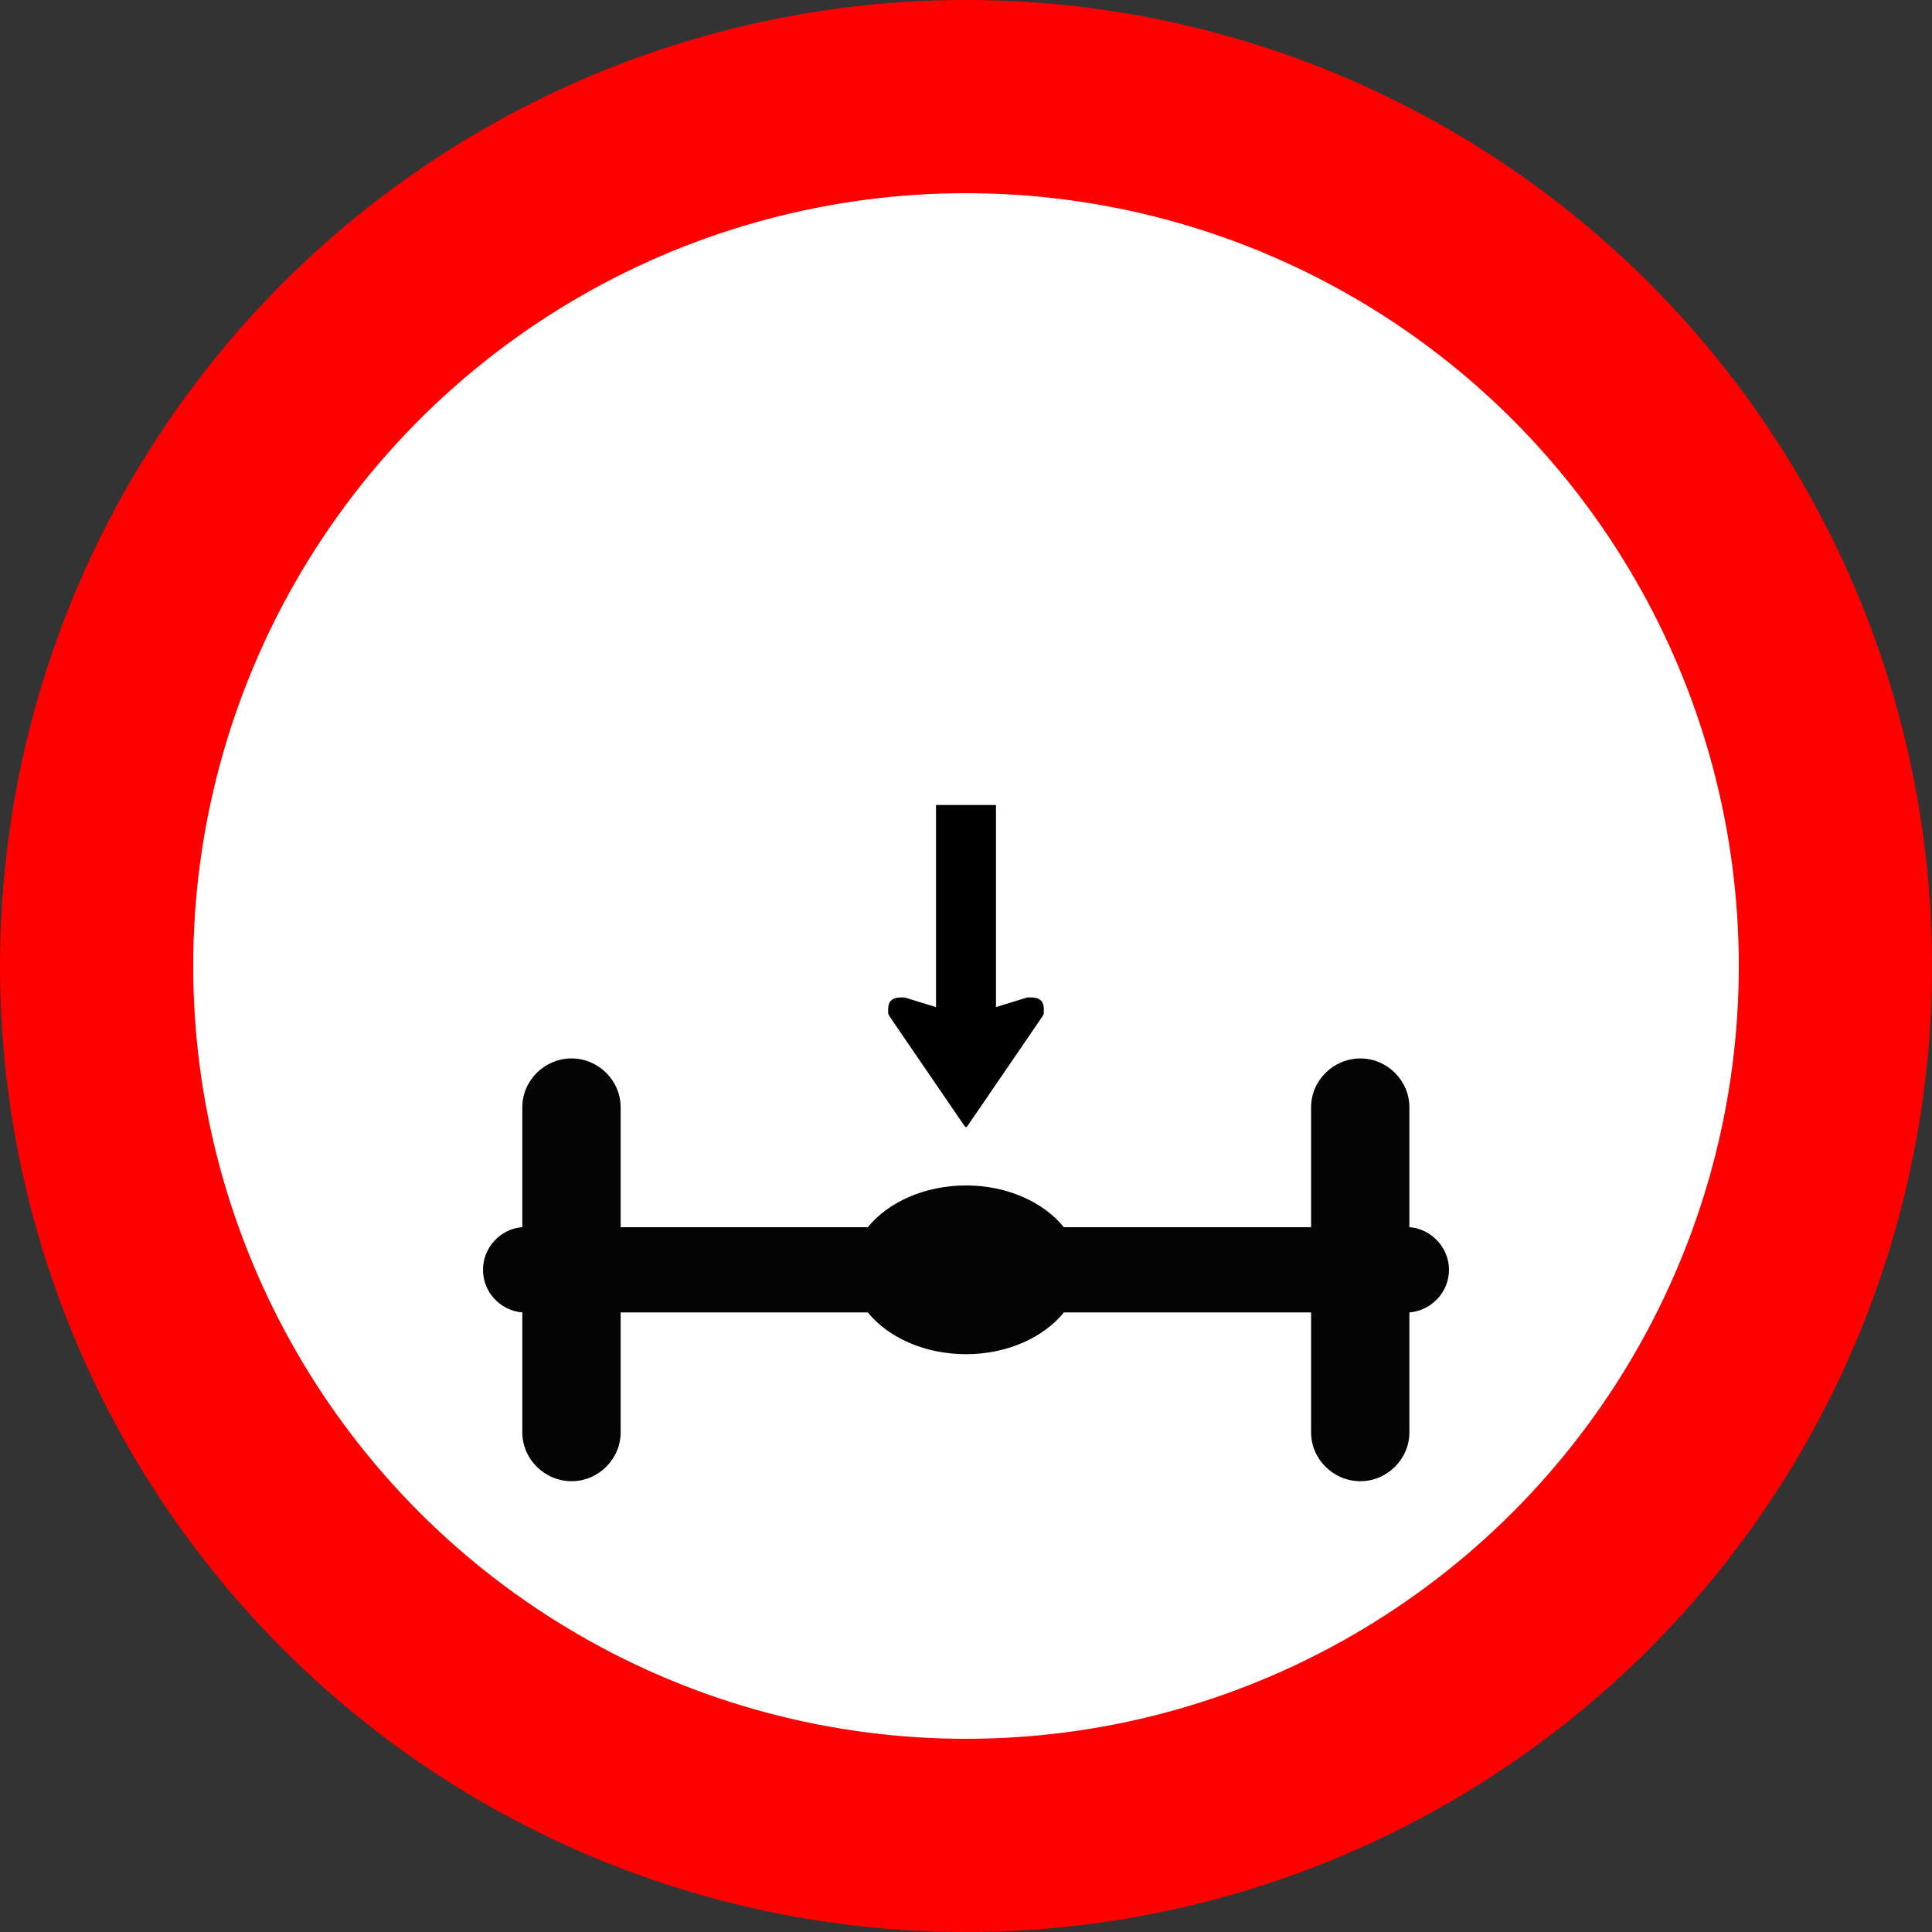 <?xml version="1.0" encoding="UTF-8" standalone="no"?>
<!-- Created with Inkscape (http://www.inkscape.org/) -->

<svg
   xmlns:dc="http://purl.org/dc/elements/1.1/"
   xmlns:cc="http://creativecommons.org/ns#"
   xmlns:rdf="http://www.w3.org/1999/02/22-rdf-syntax-ns#"
   xmlns:svg="http://www.w3.org/2000/svg"
   xmlns="http://www.w3.org/2000/svg"
   xmlns:sodipodi="http://sodipodi.sourceforge.net/DTD/sodipodi-0.dtd"
   xmlns:inkscape="http://www.inkscape.org/namespaces/inkscape"
   width="60mm"
   height="60mm"
   viewBox="0 0 60 60"
   version="1.1"
   id="svg8"
   inkscape:version="0.92.3 (2405546, 2018-03-11)"
   sodipodi:docname="P2D6.svg">
  <rect x="0" y="0" width="60" height="60" fill="#333333" stroke="none"/>
  <defs
     id="defs2" />
  <sodipodi:namedview
     id="base"
     pagecolor="#ffffff"
     bordercolor="#666666"
     borderopacity="1.0"
     inkscape:pageopacity="0.0"
     inkscape:pageshadow="2"
     inkscape:zoom="2.2533681"
     inkscape:cx="106.50723"
     inkscape:cy="111.6107"
     inkscape:document-units="mm"
     inkscape:current-layer="layer1"
     showgrid="false"
     inkscape:window-width="1366"
     inkscape:window-height="704"
     inkscape:window-x="0"
     inkscape:window-y="27"
     inkscape:window-maximized="1"
     showguides="true"
     inkscape:guide-bbox="true">
    <sodipodi:guide
       position="6,54"
       orientation="0,1"
       id="guide816"
       inkscape:locked="false"
       inkscape:label="drawableLimitN"
       inkscape:color="rgb(0,0,255)" />
    <sodipodi:guide
       position="6,54"
       orientation="1,0"
       id="guide818"
       inkscape:locked="false"
       inkscape:label="drawableLimitW"
       inkscape:color="rgb(0,0,255)" />
    <sodipodi:guide
       position="54,6"
       orientation="1,0"
       id="guide820"
       inkscape:locked="false"
       inkscape:label="drawableLimitE"
       inkscape:color="rgb(0,0,255)" />
    <sodipodi:guide
       position="54,6"
       orientation="0,1"
       id="guide822"
       inkscape:locked="false"
       inkscape:label="drawableLimitS"
       inkscape:color="rgb(0,0,255)" />
  </sodipodi:namedview>
  <g
     inkscape:label="Layer 1"
     inkscape:groupmode="layer"
     id="layer1"
     transform="translate(-50,-77)">
    <circle
       style="fill:#ffffff;fill-opacity:1;stroke:#ff0000;stroke-width:6;stroke-miterlimit:4;stroke-dasharray:none"
       id="path834"
       cx="80"
       cy="107"
       r="27" />
    <path
       inkscape:connector-curvature="0"
       id="path828"
       style="font-style:normal;font-variant:normal;font-weight:normal;font-stretch:normal;font-size:14.111px;line-height:1.25;font-family:'Roadgeek 2005 Arrows 1';-inkscape-font-specification:'Roadgeek 2005 Arrows 1, ';text-align:center;letter-spacing:0px;word-spacing:0px;text-anchor:middle;fill:#000000;fill-opacity:1;stroke:none;stroke-width:0.265"
       d="m 82.027,107.976 q 0.39,0 0.39,0.36 0,0.075 0,0.12 0,0.03 -0.03,0.09 L 80.045,111.97 80.015,112 h -0.015 -0.015 l -0.03,-0.03 -2.342,-3.423 q -0.03,-0.06 -0.03,-0.09 0,-0.045 0,-0.12 0,-0.36 0.39,-0.36 h 0.12 l 0.976,0.3 V 102 h 1.862 v 6.276 l 0.976,-0.3 z" />
    <path
       d="m 67.753,109.871 v 0 c 0.83,0 1.522,0.685 1.522,1.516 v 3.725 c 2.279,0 2.452,0 7.676,0 0.62,-0.767 1.75,-1.297 3.054,-1.297 1.285,0 2.416,0.53 3.035,1.297 h 7.677 v -3.725 c 0,-0.831 0.691,-1.516 1.532,-1.516 v 0 c 0.83,0 1.521,0.685 1.521,1.516 v 3.725 C 94.443,115.157 95,115.741 95,116.435 v 0 c 0,0.703 -0.557,1.269 -1.23,1.324 v 3.725 c 0,0.831 -0.691,1.516 -1.521,1.516 v 0 c -0.841,0 -1.532,-0.685 -1.532,-1.516 v -3.725 H 83.04 c -0.62,0.767 -1.75,1.297 -3.035,1.297 -1.304,0 -2.434,-0.53 -3.054,-1.297 -5.224,0 -5.397,0 -7.676,0 v 3.725 c 0,0.831 -0.693,1.516 -1.522,1.516 v 0 c -0.839,0 -1.532,-0.685 -1.532,-1.516 v -3.725 C 65.547,117.704 65,117.138 65,116.435 v 0 c 0,-0.694 0.547,-1.278 1.221,-1.324 v -3.725 c 0,-0.831 0.693,-1.516 1.532,-1.516 z"
       style="fill:#040404;fill-opacity:1;fill-rule:evenodd;stroke:none;stroke-width:0.228"
       id="path1170"
       inkscape:connector-curvature="0" />
  </g>
</svg>
